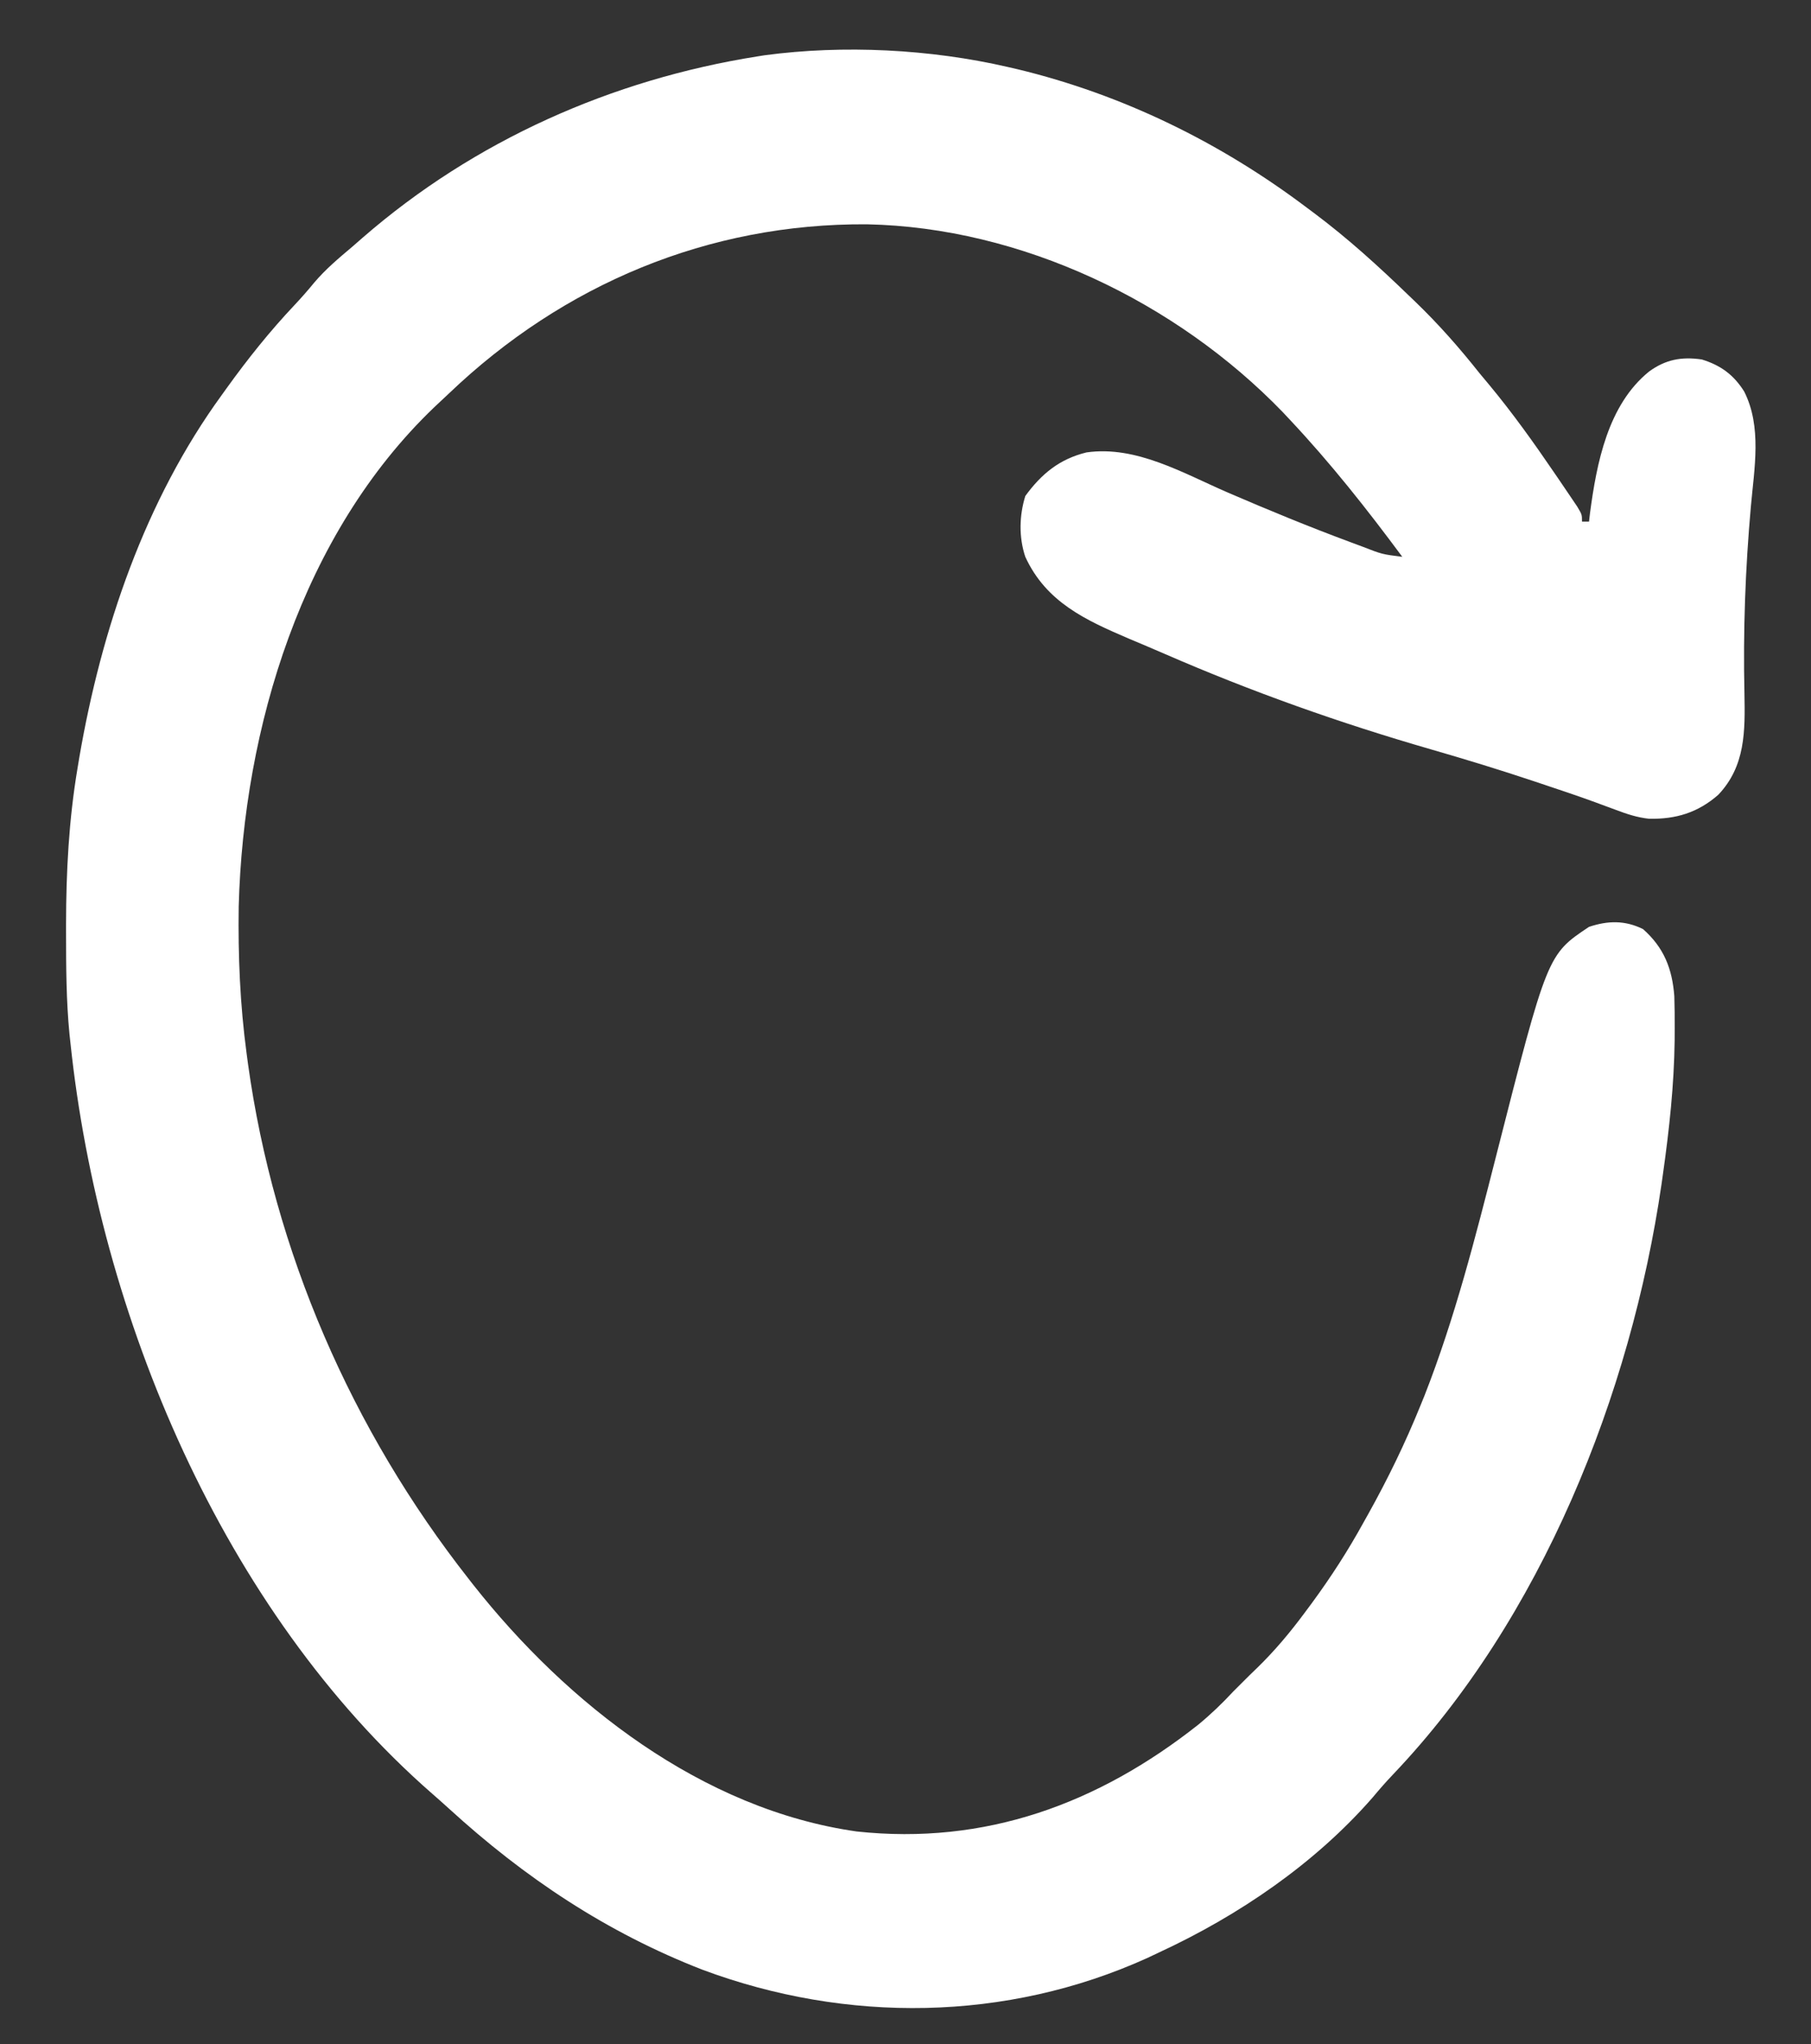 <?xml version="1.0" encoding="UTF-8"?>
<svg version="1.1" xmlns="http://www.w3.org/2000/svg" width="514" height="580">
<rect width="100%" height="100%" fill="#333333" stroke="none"/>
<path d="M0 0 C0.884 0.204 1.769 0.407 2.68 0.617 C32.633 7.817 60.484 21.479 85 40 C85.911 40.678 85.911 40.678 86.841 41.37 C96.516 48.59 105.324 56.618 114 65 C114.523 65.501 115.045 66.001 115.583 66.517 C122.281 72.951 128.235 79.729 134 87 C134.874 88.051 135.75 89.101 136.629 90.148 C143.32 98.205 149.355 106.665 155.25 115.312 C155.829 116.158 155.829 116.158 156.42 117.021 C157.52 118.631 158.612 120.247 159.703 121.863 C160.339 122.805 160.975 123.746 161.63 124.716 C163 127 163 127 163 129 C163.66 129 164.32 129 165 129 C165.13 127.871 165.13 127.871 165.262 126.719 C167.158 112.386 170.344 95.881 182.059 86.41 C186.738 83.011 191.27 82.165 197 83 C202.375 84.656 206.035 87.332 209.035 92.09 C214.117 102.15 211.894 113.93 210.934 124.718 C209.354 142.485 208.709 160.039 209.111 177.875 C209.308 188.501 209.402 198.386 201.68 206.531 C195.865 211.616 189.684 213.458 182.075 213.333 C178.594 212.956 175.785 212.002 172.508 210.77 C171.274 210.314 170.04 209.859 168.769 209.391 C167.826 209.041 167.826 209.041 166.863 208.683 C161.696 206.788 156.468 205.062 151.25 203.312 C150.305 202.995 150.305 202.995 149.34 202.672 C139.651 199.431 129.904 196.454 120.088 193.621 C94.261 186.165 69.221 177.277 44.573 166.549 C41.227 165.098 37.869 163.679 34.508 162.266 C22.129 156.972 10.925 151.88 5 139 C3.142 133.427 3.278 127.345 5 121.75 C9.577 115.457 14.733 111.239 22.375 109.375 C36.51 107.356 49.919 115.337 62.546 120.791 C74.058 125.754 85.62 130.516 97.375 134.875 C98.509 135.297 99.643 135.72 100.811 136.155 C106.27 138.28 106.27 138.28 112 139 C101.929 125.418 91.593 112.32 80 100 C79.384 99.341 78.768 98.683 78.133 98.004 C47.795 66.578 3.814 45.541 -39.933 44.648 C-84.938 44.347 -126.128 61.647 -158.563 92.631 C-159.956 93.958 -161.364 95.268 -162.773 96.578 C-200.275 132.468 -216.88 187.525 -218.25 238.199 C-218.455 252.223 -217.875 266.1 -216 280 C-215.876 280.927 -215.753 281.853 -215.625 282.808 C-208.24 336.103 -186.185 386.773 -153 429 C-152.578 429.54 -152.157 430.08 -151.723 430.637 C-125.013 464.514 -86.682 494.46 -42.866 500.691 C-6.346 504.629 25.629 492.851 54.047 470.426 C57.621 467.49 60.854 464.383 64 461 C69 456 69 456 70.739 454.336 C75.838 449.388 80.215 444.145 84.438 438.438 C85.091 437.558 85.744 436.678 86.417 435.771 C91.798 428.435 96.619 420.968 101 413 C101.422 412.247 101.844 411.495 102.279 410.719 C107.891 400.659 112.868 390.432 117.188 379.75 C117.555 378.849 117.922 377.948 118.301 377.02 C126.93 355.025 132.749 332.119 138.569 309.262 C153.19 251.873 153.19 251.873 165 244 C170.37 242.21 175.197 242.116 180.312 244.625 C186.271 249.89 188.599 255.856 189.207 263.65 C189.307 266.707 189.328 269.754 189.312 272.812 C189.308 273.945 189.304 275.077 189.3 276.243 C189.135 288.94 187.775 301.438 186 314 C185.861 314.991 185.722 315.982 185.578 317.003 C176.876 376.726 151.468 440.338 109.371 484.512 C107.364 486.618 105.486 488.766 103.625 491 C87.23 509.815 65.503 524.577 43 535 C41.308 535.801 41.308 535.801 39.582 536.617 C-0.341 554.683 -45.769 555.18 -86.667 539.907 C-113.795 529.363 -137.106 513.814 -158.543 494.234 C-160.155 492.769 -161.782 491.32 -163.426 489.891 C-222.87 437.936 -257.882 354.08 -266 277 C-266.094 276.136 -266.189 275.273 -266.286 274.383 C-267.206 264.894 -267.243 255.4 -267.25 245.875 C-267.251 244.991 -267.251 244.108 -267.252 243.198 C-267.234 228.291 -266.468 213.726 -264 199 C-263.828 197.97 -263.657 196.939 -263.48 195.877 C-257.225 159.58 -244.867 123.017 -223 93 C-222.561 92.389 -222.122 91.777 -221.669 91.147 C-215.681 82.834 -209.43 74.996 -202.395 67.547 C-200.449 65.477 -198.613 63.381 -196.812 61.188 C-193.566 57.363 -189.829 54.226 -186 51 C-185.028 50.152 -184.056 49.304 -183.055 48.43 C-151.345 20.875 -112.361 3.56 -71 -3 C-70.337 -3.105 -69.674 -3.211 -68.99 -3.319 C-46.585 -6.32 -21.932 -5.061 0 0 Z " fill="#FFFFFF" transform="translate(286,19)"/>
</svg>
